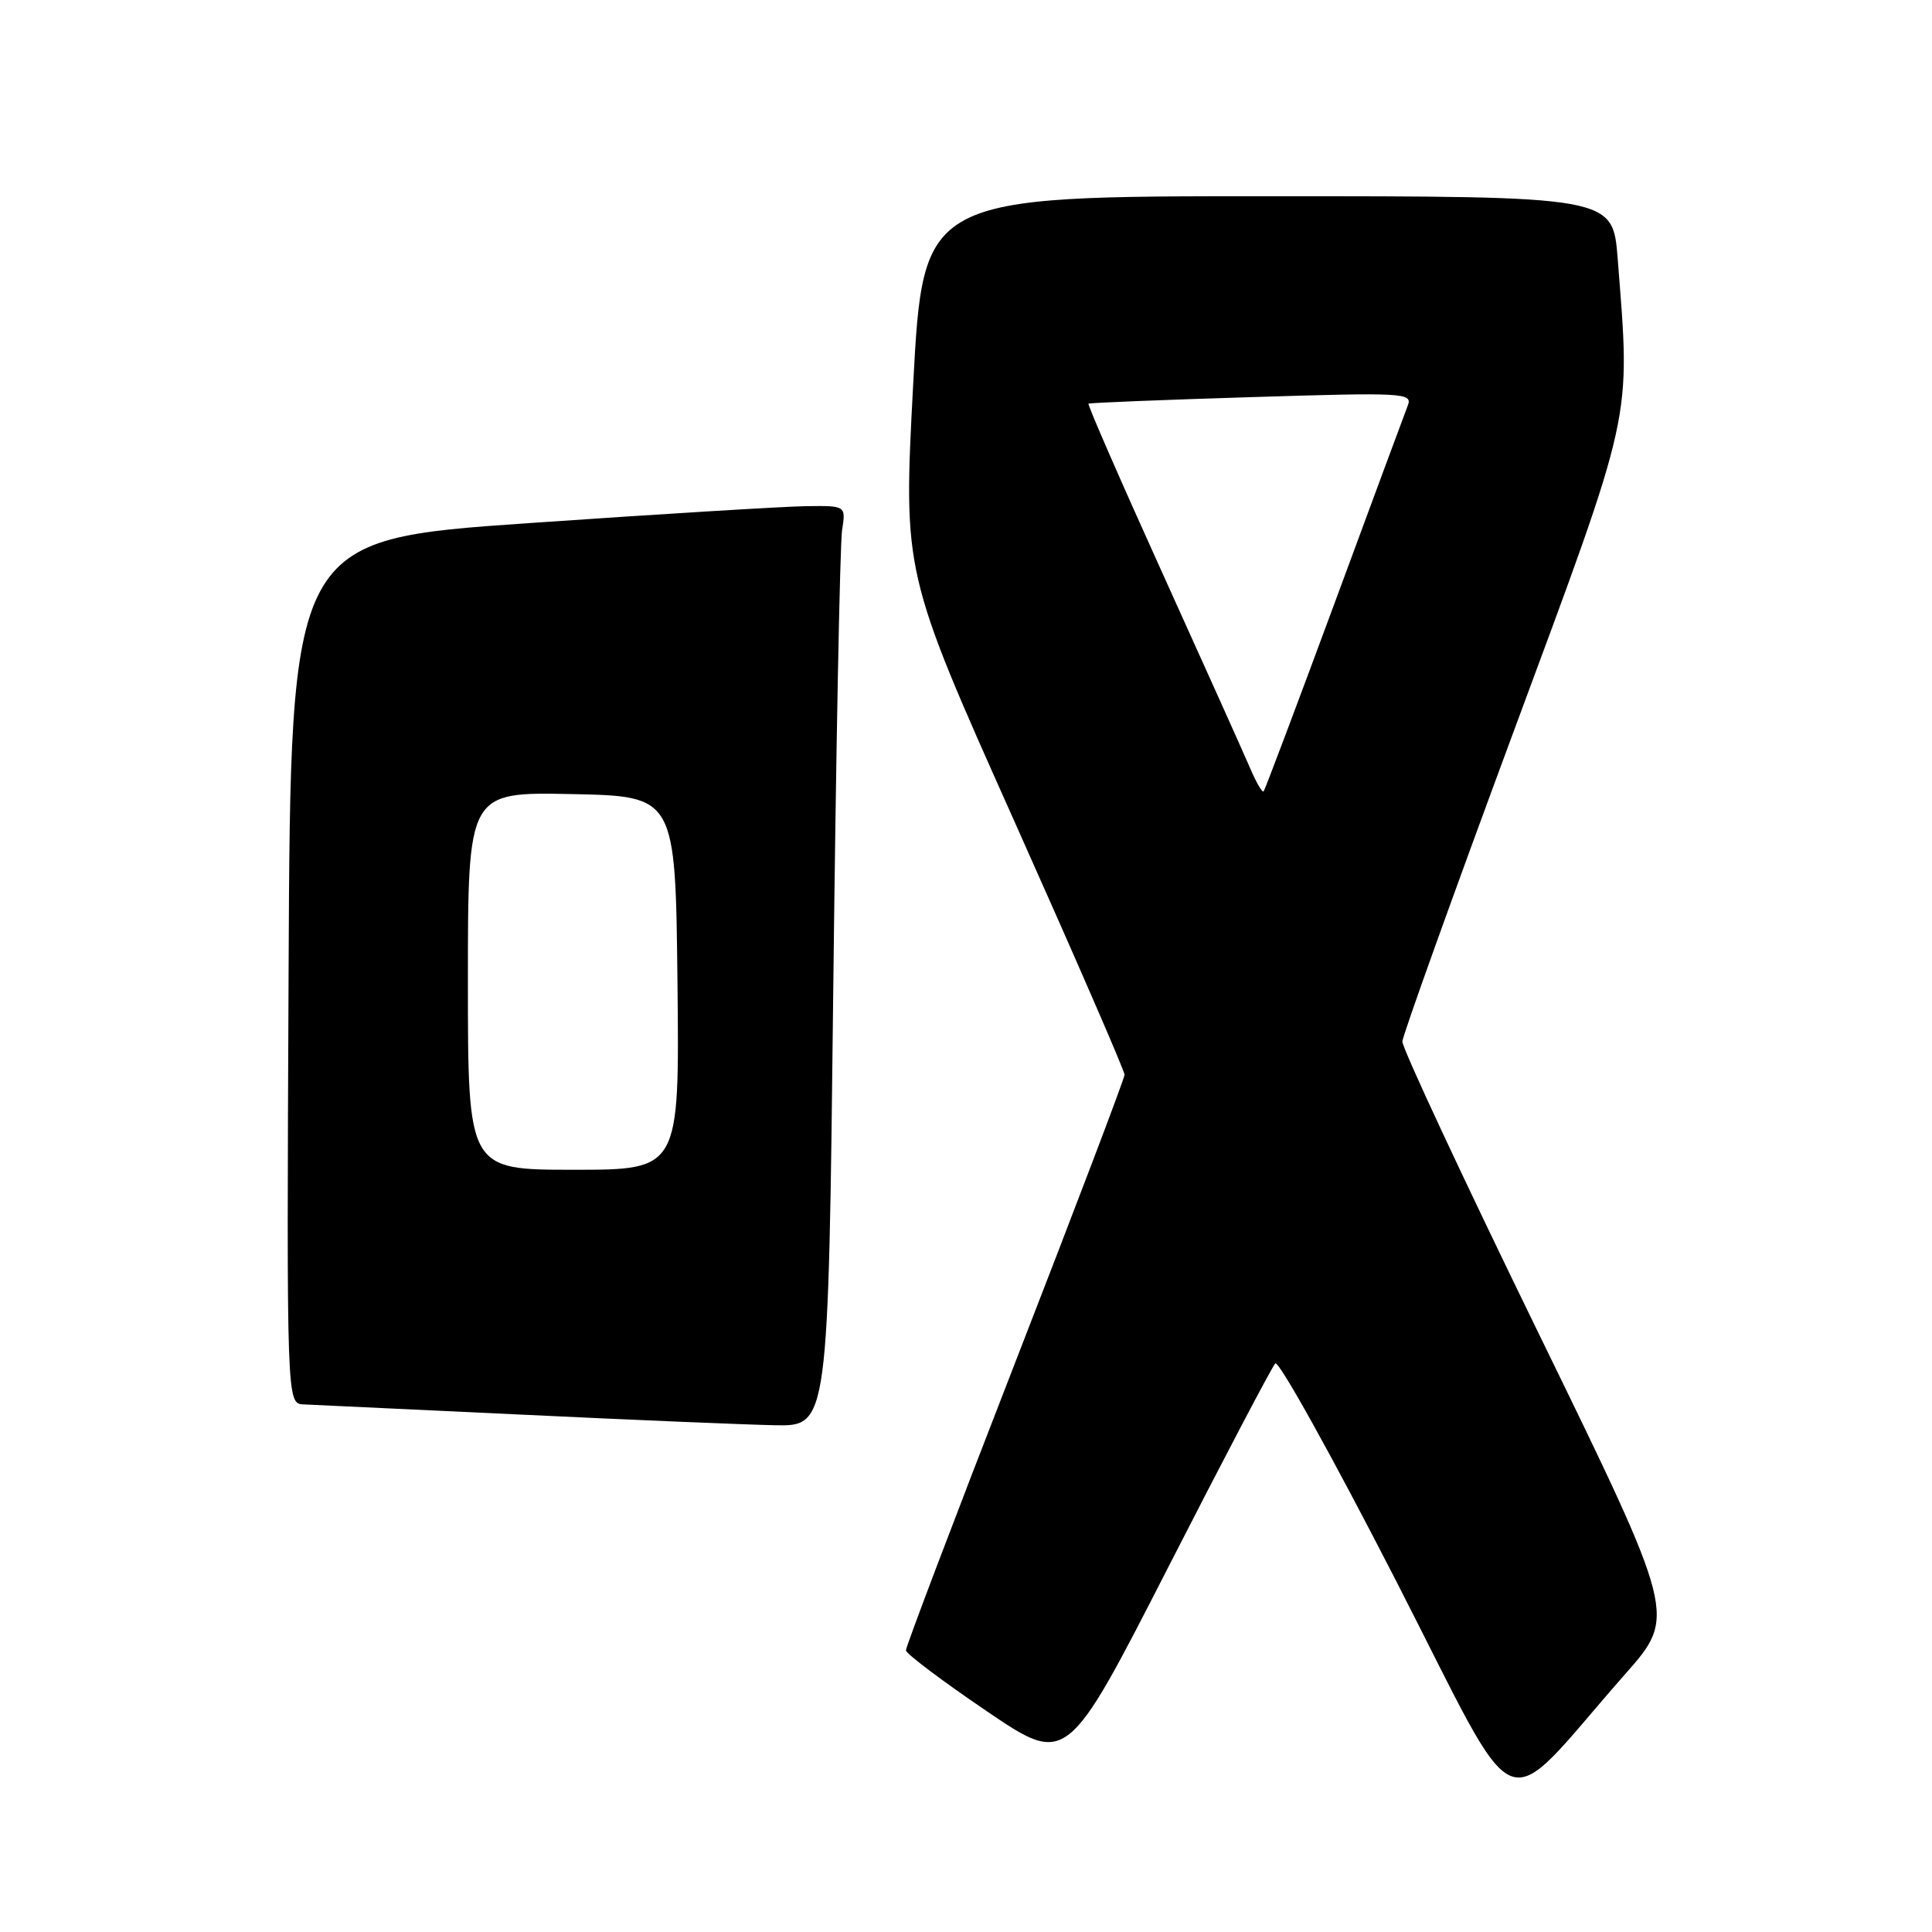 <?xml version="1.0" encoding="UTF-8" standalone="no"?>
<!DOCTYPE svg PUBLIC "-//W3C//DTD SVG 1.1//EN" "http://www.w3.org/Graphics/SVG/1.1/DTD/svg11.dtd" >
<svg xmlns="http://www.w3.org/2000/svg" xmlns:xlink="http://www.w3.org/1999/xlink" version="1.1" viewBox="0 0 256 256">
 <g >
 <path fill="currentColor"
d=" M 215.36 221.81 C 222.14 214.12 222.14 214.12 203.94 176.81 C 193.93 156.29 185.77 138.82 185.82 138.00 C 185.87 137.18 192.45 118.83 200.45 97.24 C 216.57 53.73 216.05 56.11 214.35 34.25 C 213.70 26.00 213.70 26.00 168.02 26.00 C 122.33 26.00 122.33 26.00 121.00 50.94 C 119.68 75.89 119.68 75.89 134.35 108.69 C 142.42 126.74 149.02 141.91 149.01 142.41 C 149.00 142.91 142.47 160.09 134.50 180.59 C 126.53 201.08 120.02 218.22 120.04 218.68 C 120.06 219.13 124.87 222.75 130.72 226.72 C 141.36 233.94 141.36 233.94 154.77 207.72 C 162.14 193.30 168.54 181.12 168.98 180.66 C 169.42 180.20 176.59 193.10 184.92 209.34 C 202.00 242.65 198.33 241.14 215.36 221.81 Z  M 110.41 131.25 C 110.77 99.49 111.30 72.04 111.58 70.25 C 112.09 67.00 112.09 67.00 106.80 67.07 C 103.88 67.11 87.33 68.12 70.00 69.32 C 38.50 71.50 38.50 71.50 38.24 128.75 C 37.98 186.00 37.98 186.00 40.24 186.09 C 41.48 186.14 54.42 186.75 69.00 187.44 C 83.58 188.14 98.71 188.77 102.63 188.85 C 109.76 189.00 109.76 189.00 110.41 131.25 Z  M 165.68 101.86 C 164.89 100.01 159.68 88.42 154.10 76.10 C 148.52 63.79 144.08 53.61 144.23 53.49 C 144.38 53.37 154.11 52.98 165.86 52.62 C 186.05 51.99 187.19 52.06 186.54 53.73 C 186.16 54.70 181.78 66.53 176.81 80.00 C 171.83 93.47 167.61 104.66 167.44 104.86 C 167.26 105.06 166.47 103.71 165.68 101.86 Z  M 62.00 129.97 C 62.00 104.94 62.00 104.94 75.75 105.22 C 89.50 105.50 89.50 105.50 89.77 130.25 C 90.03 155.00 90.03 155.00 76.02 155.00 C 62.00 155.00 62.00 155.00 62.00 129.97 Z "/>
</g>
</svg>